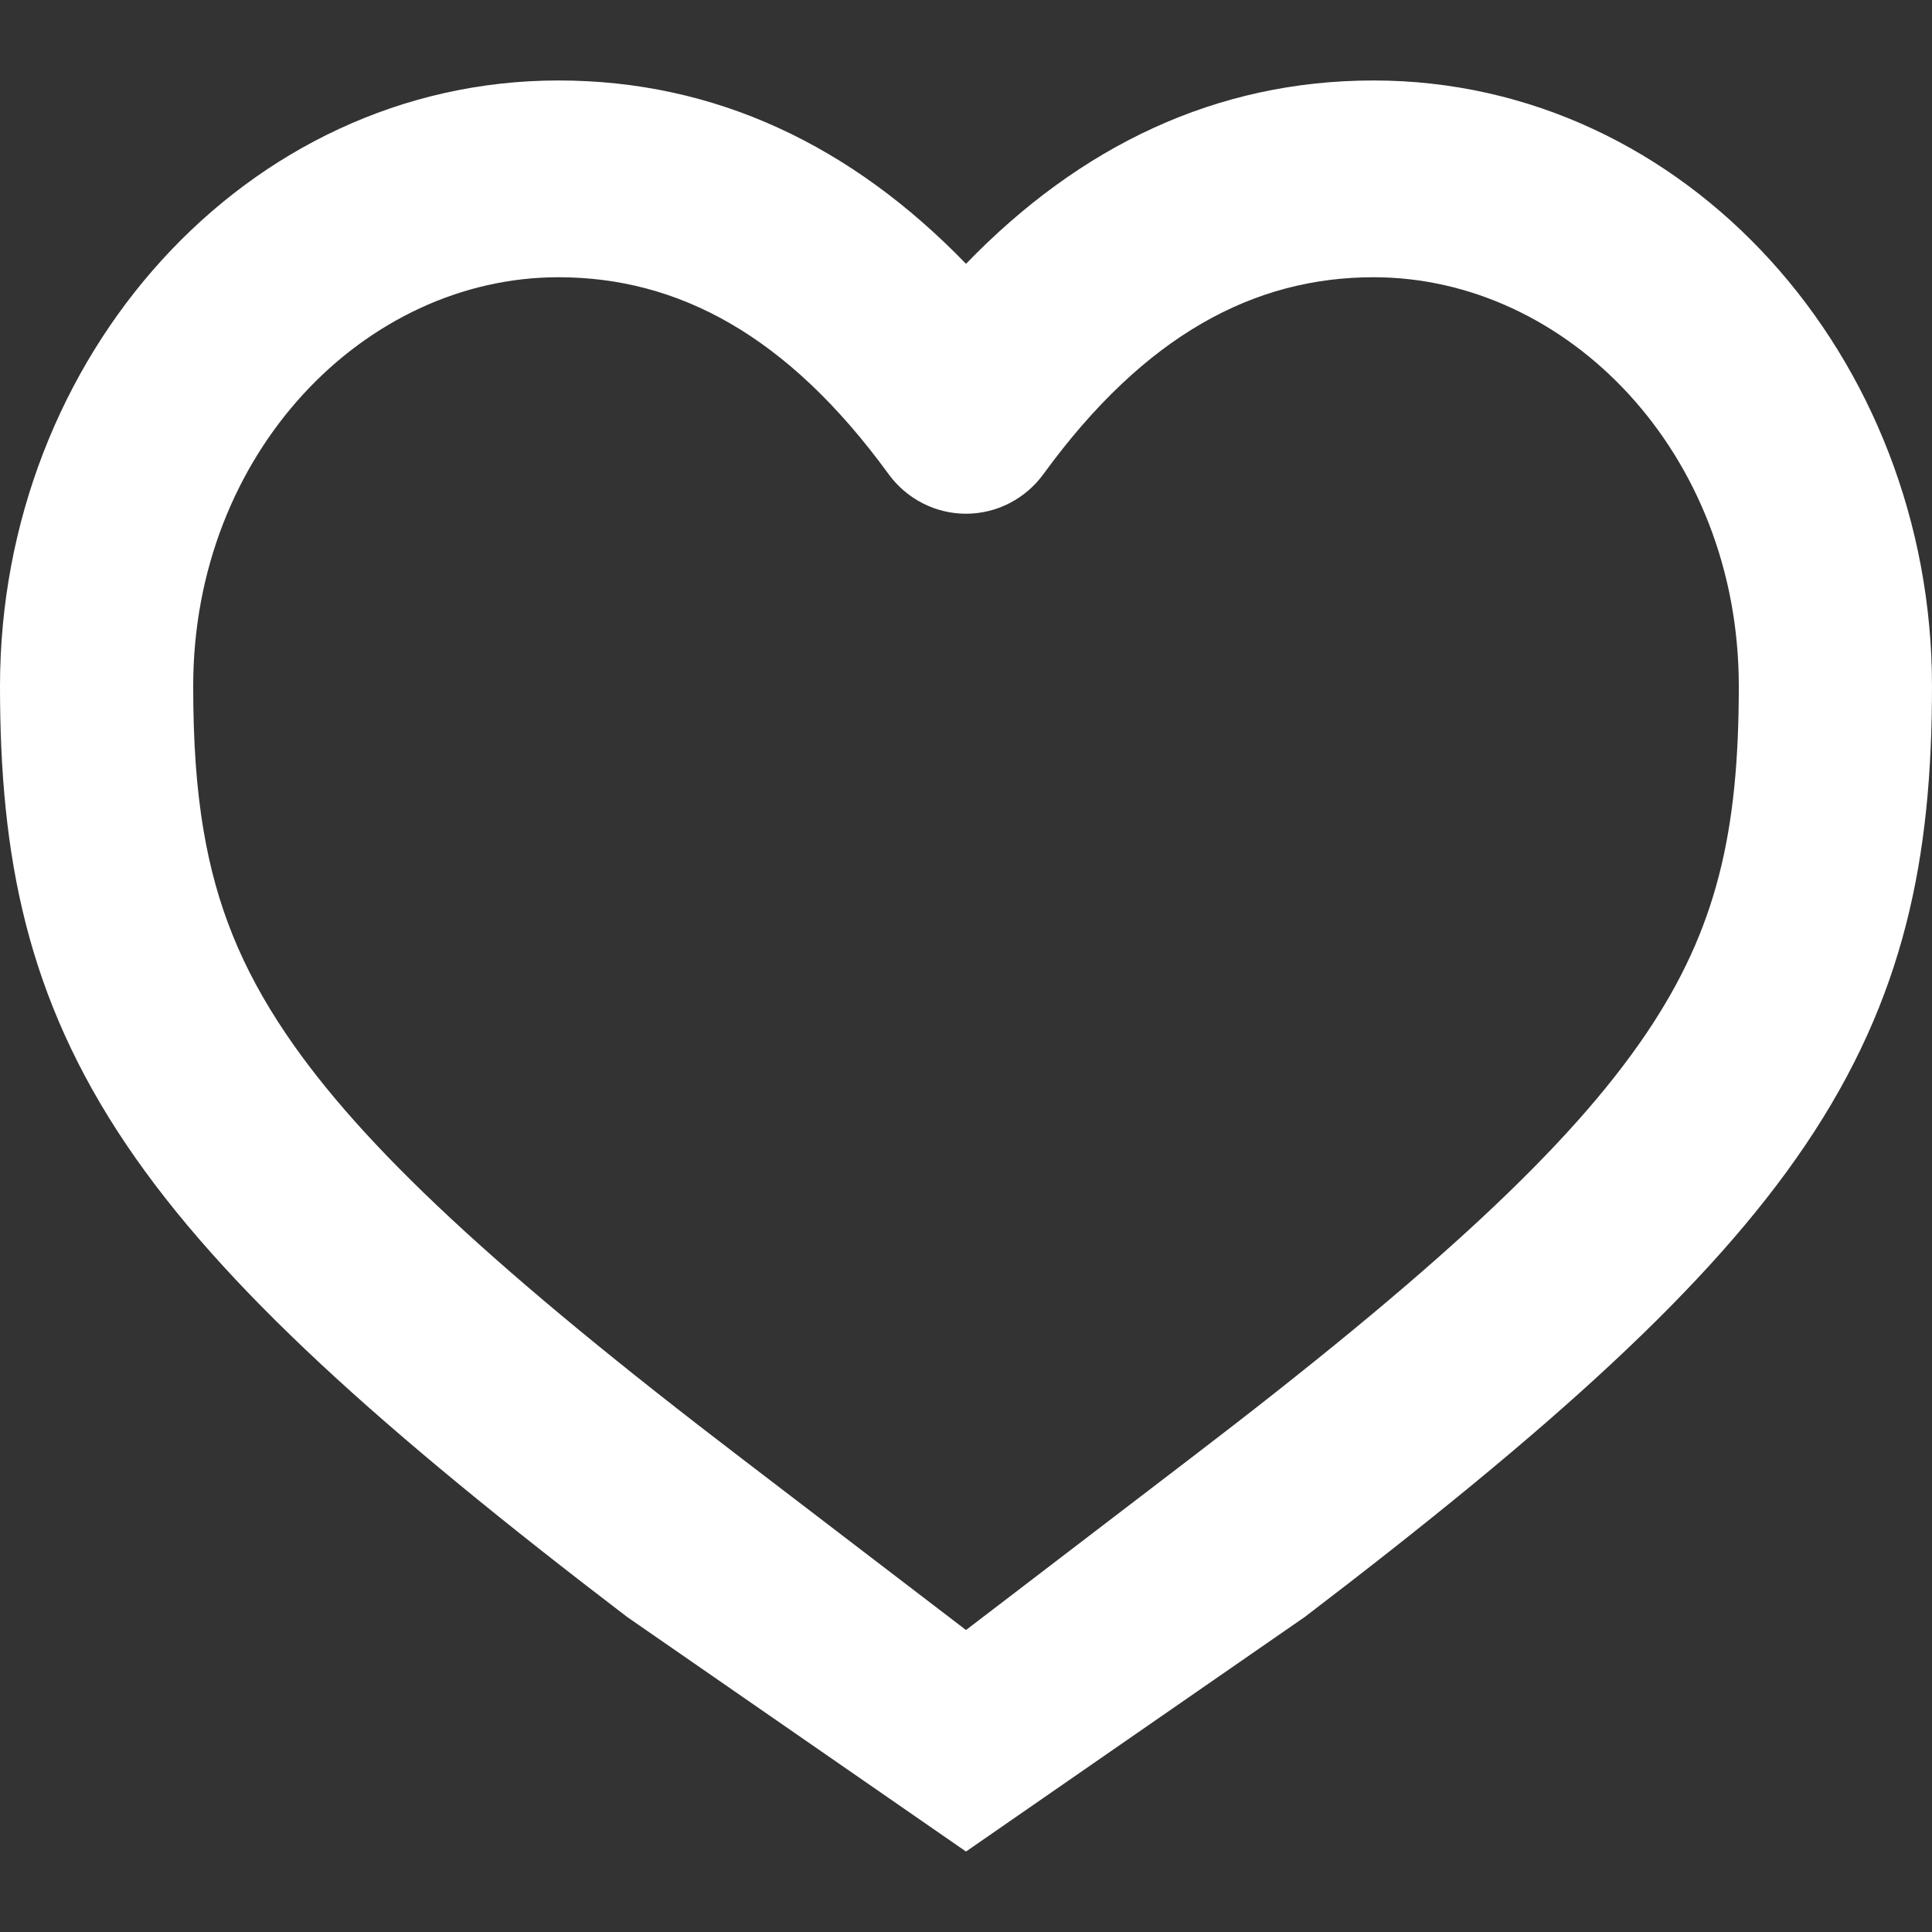 <svg width="20" height="20" viewBox="0 0 20 20" fill="none" xmlns="http://www.w3.org/2000/svg">
<rect x="0" y="0" width="20" height="20" fill="#333333" stroke="none"/>
<g clip-path="url(#clip0_1029_1566)">
<path fill-rule="evenodd" clip-rule="evenodd" d="M5.781 0.833C2.537 0.833 0 3.705 0 7.103C0 8.871 0.278 10.326 1.313 11.857C2.3 13.318 3.943 14.793 6.491 16.738L10 19.167L13.508 16.738C16.057 14.793 17.7 13.318 18.687 11.857C19.722 10.326 20 8.871 20 7.103C20 3.705 17.463 0.833 14.219 0.833C12.591 0.833 11.182 1.509 10 2.731C8.818 1.509 7.409 0.833 5.781 0.833ZM5.781 2.87C3.776 2.87 2 4.689 2 7.103C2 7.662 2.031 8.154 2.109 8.607C2.238 9.367 2.498 10.019 2.96 10.702C3.745 11.864 5.149 13.168 7.692 15.109L10 16.874L12.308 15.109C14.851 13.168 16.255 11.864 17.04 10.702C17.778 9.611 18 8.599 18 7.103C18 4.689 16.224 2.87 14.219 2.87C12.983 2.87 11.85 3.468 10.803 4.906C10.615 5.165 10.317 5.318 10 5.318C9.683 5.318 9.385 5.165 9.197 4.906C8.15 3.468 7.017 2.87 5.781 2.87Z" fill="white"/>
</g>
<defs>
<clipPath id="clip0_1029_1566">
<rect width="20" height="20" fill="white"/>
</clipPath>
</defs>
</svg>
